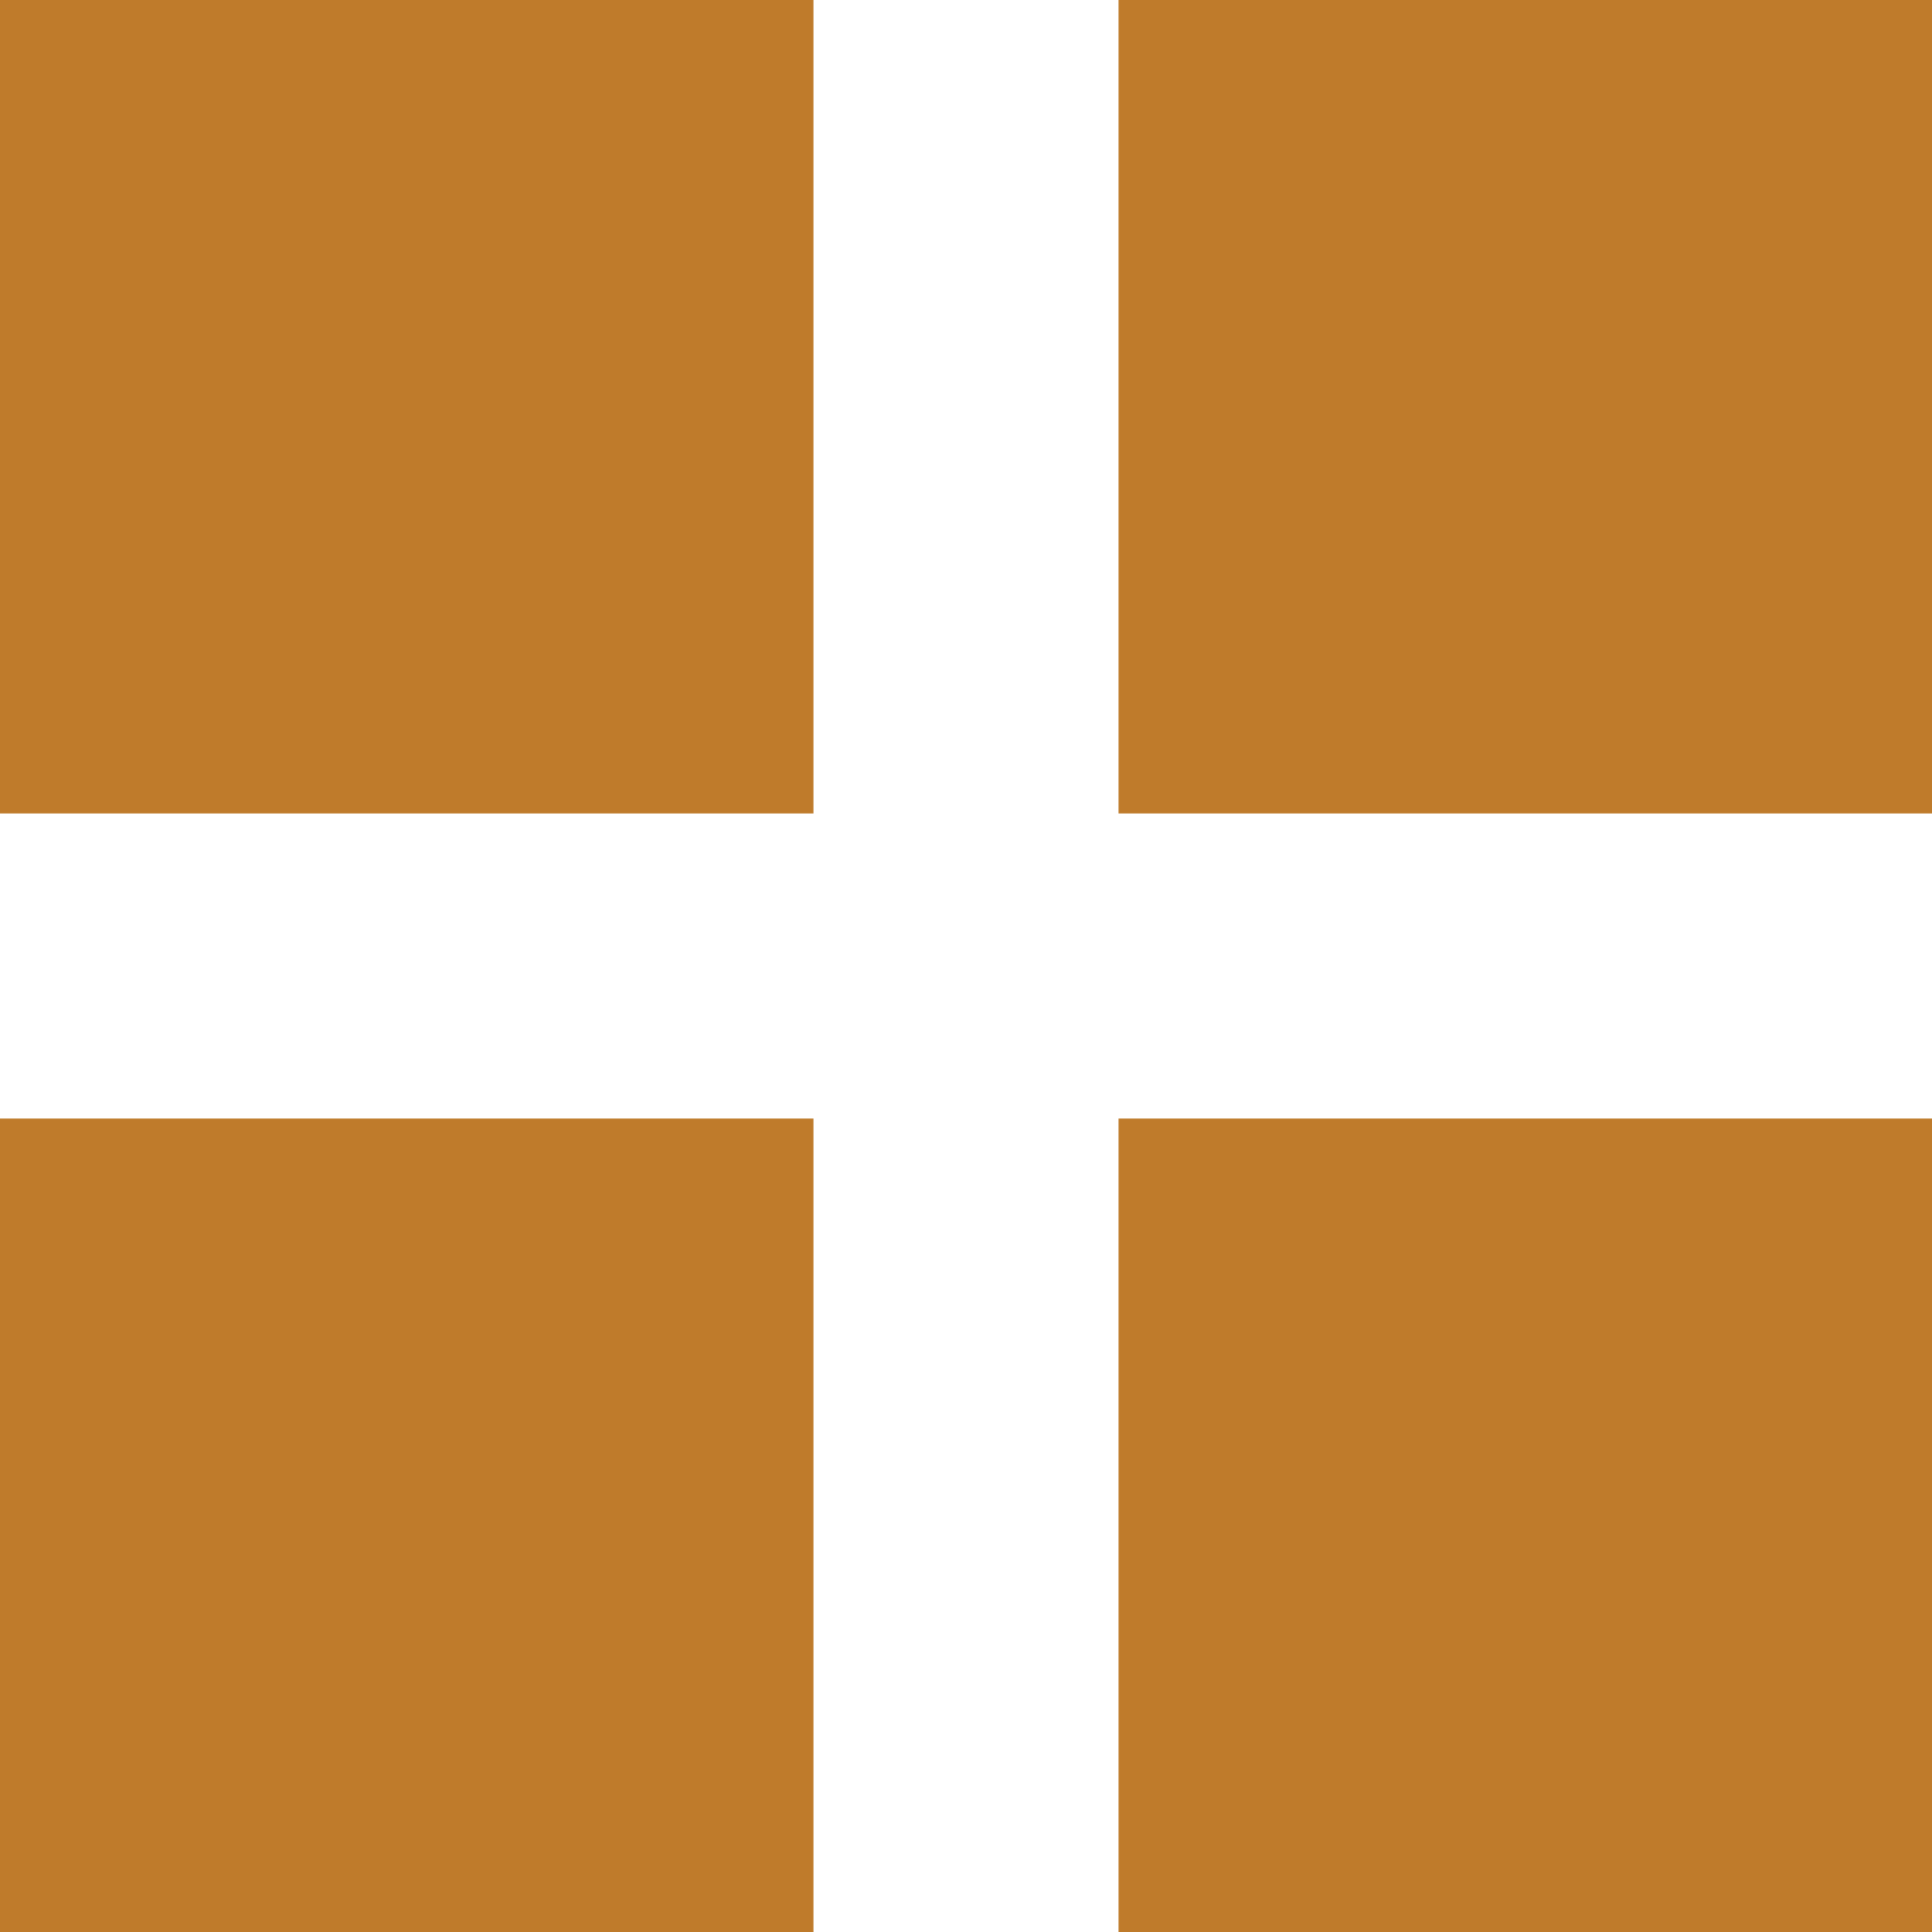 <svg xmlns="http://www.w3.org/2000/svg" width="38" height="38" viewBox="0 0 38 38">
  <g id="Group_32" data-name="Group 32" transform="translate(-4265.318 -2834.106)">
    <rect id="Rectangle_76" data-name="Rectangle 76" width="16" height="16" transform="translate(4265.318 2834.106)" fill="#bf7b2b"/>
    <rect id="Rectangle_77" data-name="Rectangle 77" width="16" height="16" transform="translate(4287.318 2834.106)" fill="#bf7b2b"/>
    <rect id="Rectangle_78" data-name="Rectangle 78" width="16" height="16" transform="translate(4265.318 2856.106)" fill="#bf7b2b"/>
    <rect id="Rectangle_79" data-name="Rectangle 79" width="16" height="16" transform="translate(4287.318 2856.106)" fill="#bf7b2b"/>
  </g>
</svg>
